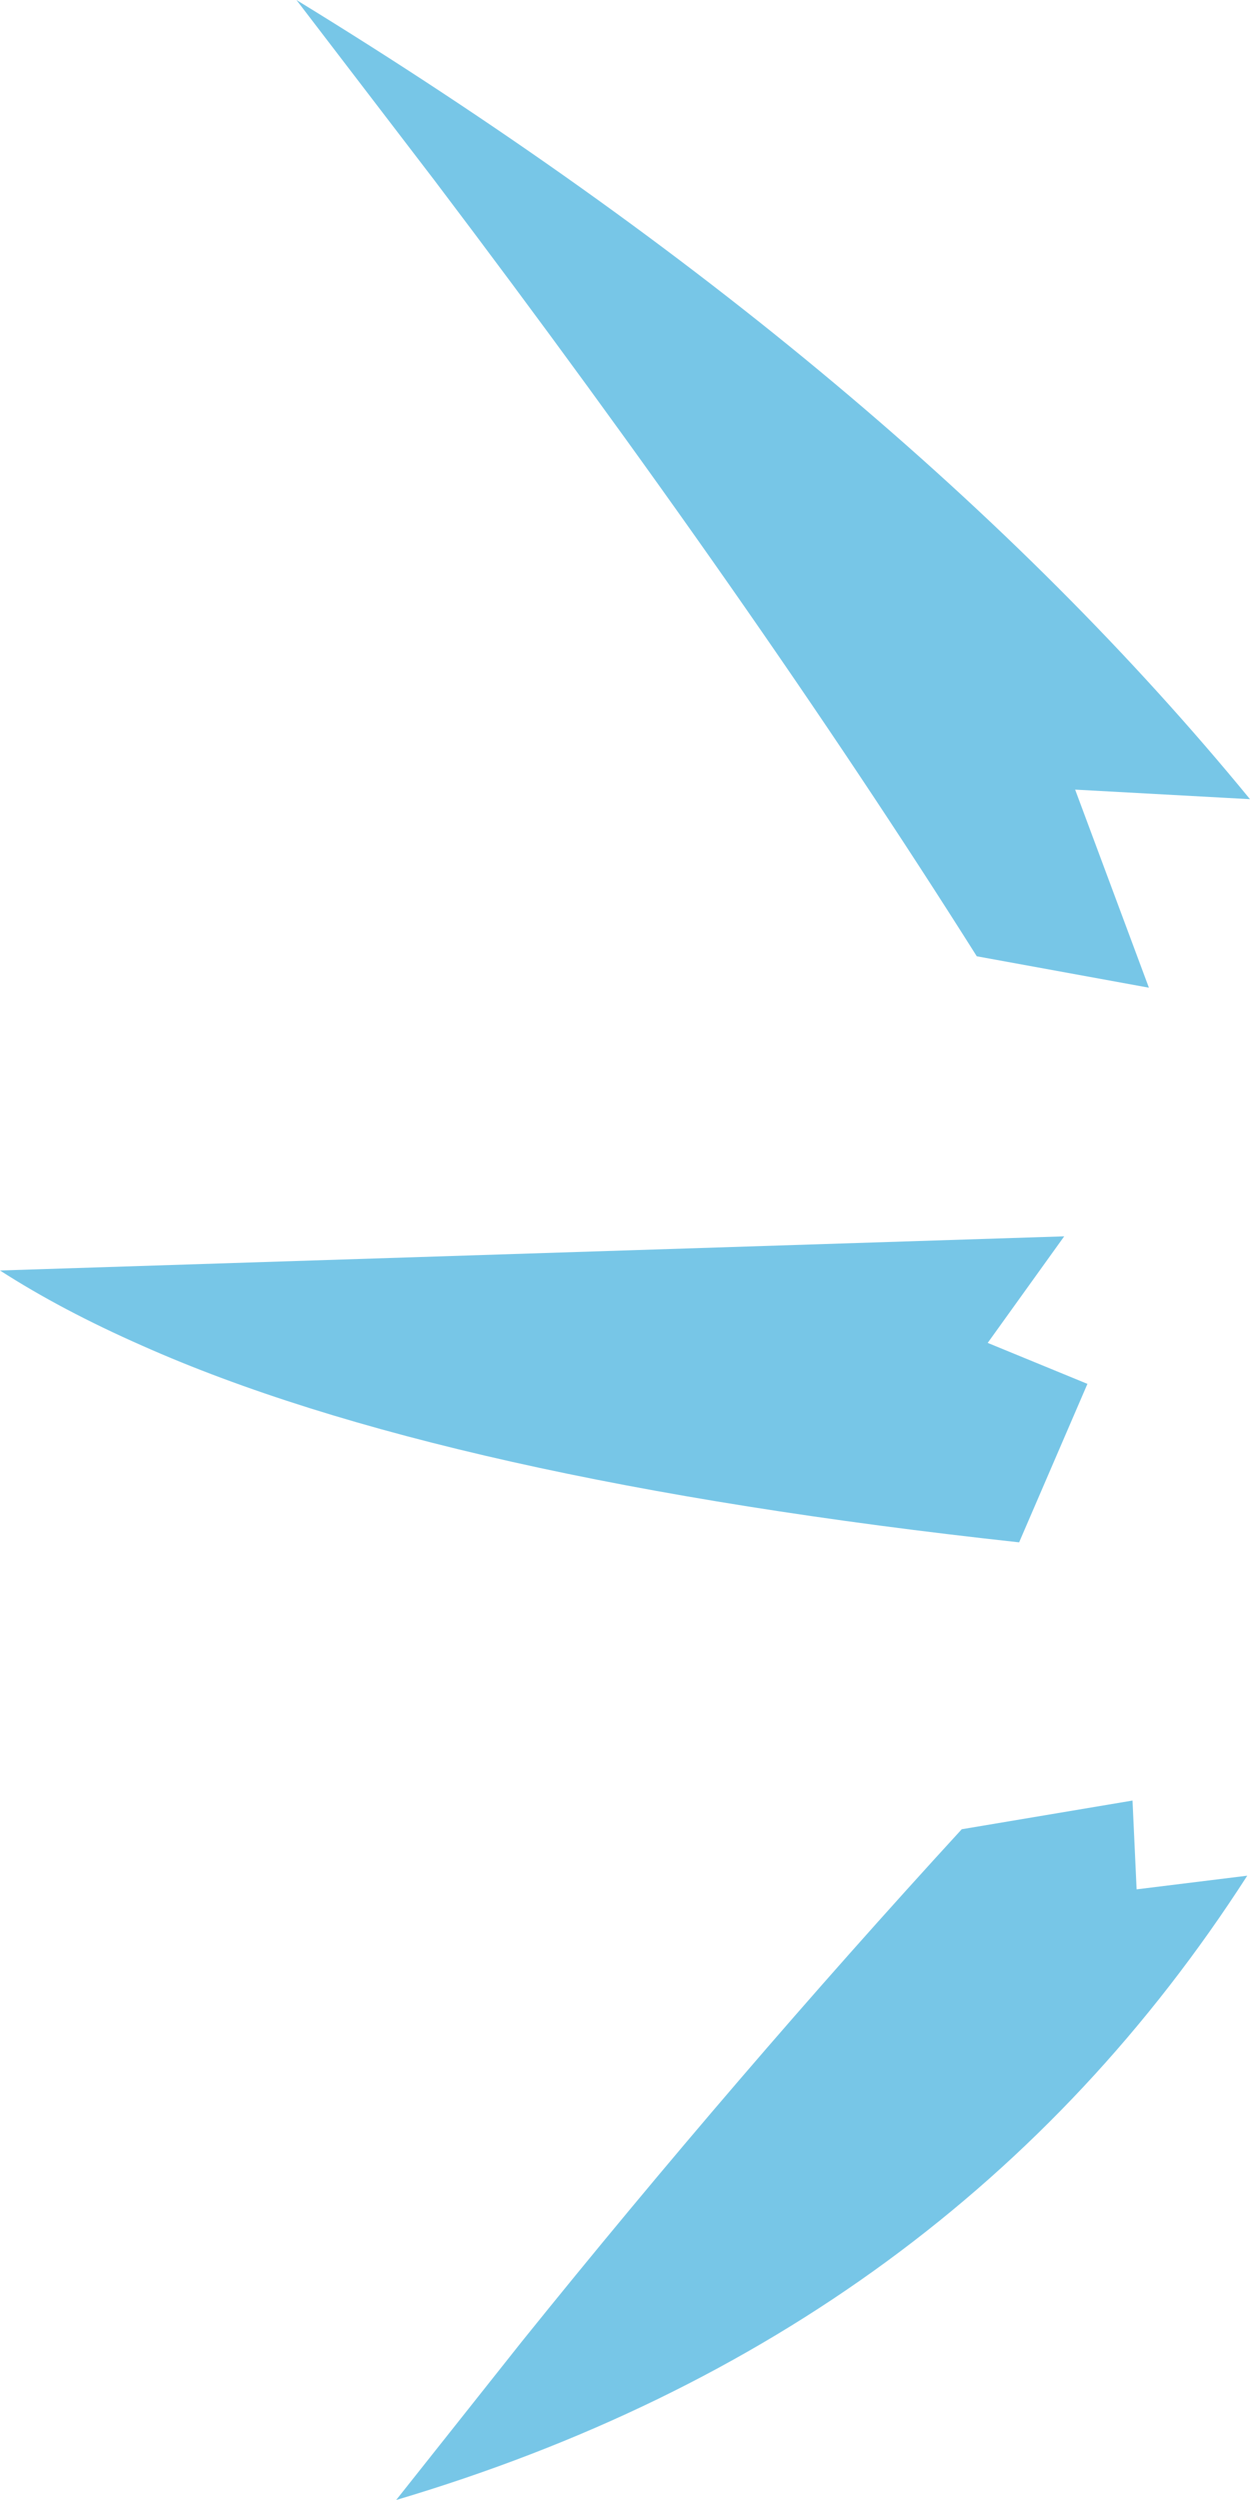 <?xml version="1.0" encoding="UTF-8" standalone="no"?>
<svg xmlns:xlink="http://www.w3.org/1999/xlink" height="91.5px" width="45.75px" xmlns="http://www.w3.org/2000/svg">
  <g transform="matrix(1.0, 0.0, 0.0, 1.0, 22.9, 45.75)">
    <path d="M12.3 21.2 L18.55 20.15 18.7 23.4 22.75 22.9 Q11.95 39.7 -8.4 45.75 L-3.8 39.95 Q4.05 30.2 12.3 21.2 M22.85 -16.5 L16.45 -16.85 19.15 -9.6 12.85 -10.75 Q4.65 -23.75 -7.0 -39.15 L-12.05 -45.75 Q9.9 -32.3 22.85 -16.5 M16.05 -0.5 L13.25 3.4 16.9 4.9 14.4 10.7 Q-6.7 8.4 -17.7 3.5 -20.65 2.2 -22.9 0.75 L16.05 -0.5" fill="#77c6e7" fill-rule="evenodd" stroke="none"/>
  </g>
</svg>
